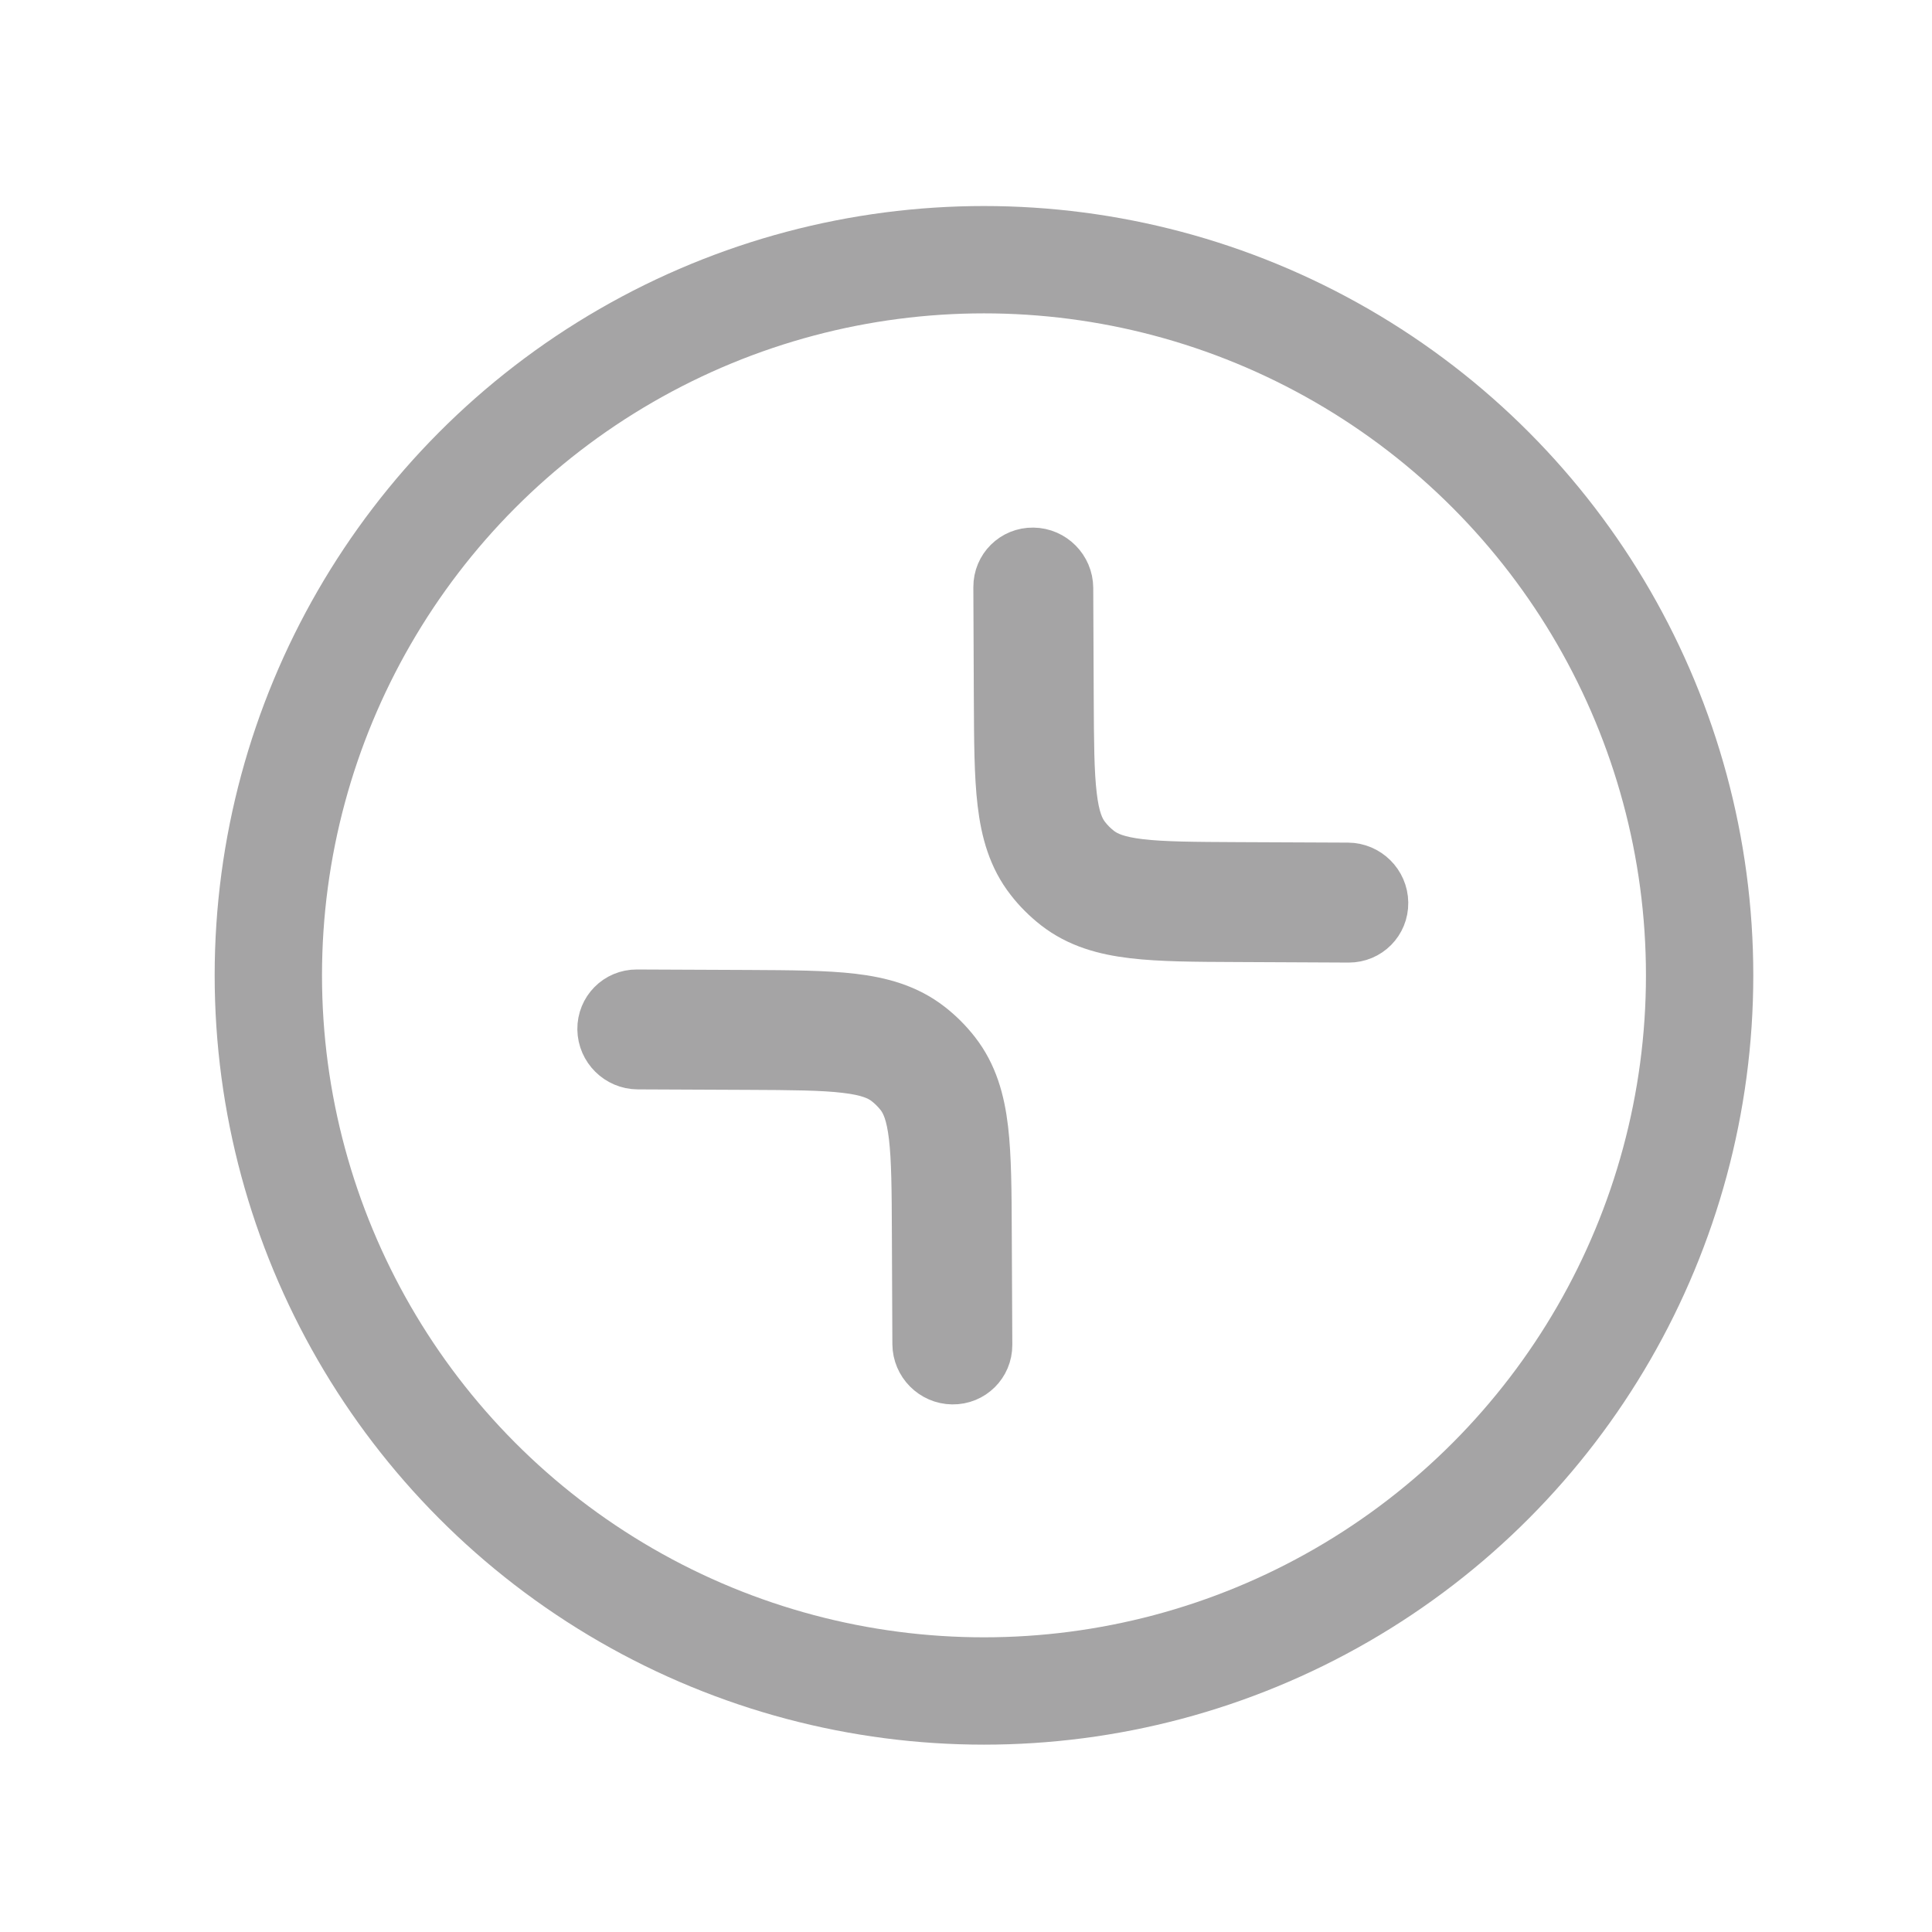 <svg width="36" height="36" viewBox="0 0 36 36" fill="none" xmlns="http://www.w3.org/2000/svg">
<path d="M19.871 10.956C19.869 10.615 19.592 10.335 19.251 10.331C18.91 10.326 18.635 10.599 18.637 10.94L18.646 13.019C18.65 13.802 18.652 14.442 18.713 14.954C18.776 15.487 18.908 15.959 19.226 16.367C19.365 16.547 19.526 16.707 19.705 16.847C20.113 17.164 20.585 17.296 21.118 17.359C21.63 17.42 22.27 17.423 23.053 17.426L25.133 17.436C25.473 17.437 25.746 17.162 25.741 16.821C25.737 16.48 25.457 16.203 25.116 16.201L23.074 16.192C22.245 16.188 21.675 16.185 21.241 16.134C20.819 16.084 20.604 15.996 20.451 15.877C20.355 15.803 20.269 15.717 20.195 15.621C20.076 15.468 19.988 15.253 19.939 14.831C19.887 14.397 19.884 13.827 19.88 12.998L19.871 10.956Z" fill="#A5A4A5" stroke="#A5A4A5" stroke-linecap="round"/>
<path d="M11.867 18.565C11.526 18.563 11.254 18.838 11.258 19.179C11.263 19.52 11.543 19.797 11.883 19.799L13.926 19.808C14.755 19.812 15.324 19.815 15.758 19.867C16.18 19.916 16.395 20.004 16.548 20.123C16.644 20.197 16.73 20.284 16.805 20.379C16.923 20.532 17.011 20.747 17.061 21.169C17.112 21.603 17.116 22.173 17.119 23.002L17.128 25.044C17.13 25.385 17.407 25.665 17.748 25.669C18.089 25.674 18.364 25.401 18.363 25.061L18.353 22.982C18.35 22.198 18.347 21.558 18.287 21.046C18.224 20.513 18.091 20.041 17.774 19.633C17.635 19.454 17.474 19.293 17.295 19.154C16.886 18.836 16.414 18.704 15.881 18.641C15.369 18.581 14.729 18.578 13.946 18.574L11.867 18.565Z" fill="#A5A4A5" stroke="#A5A4A5" stroke-linecap="round"/>
<circle cx="18.335" cy="18.174" r="13.335" stroke="#A5A4A5" stroke-width="2"/>
</svg>
